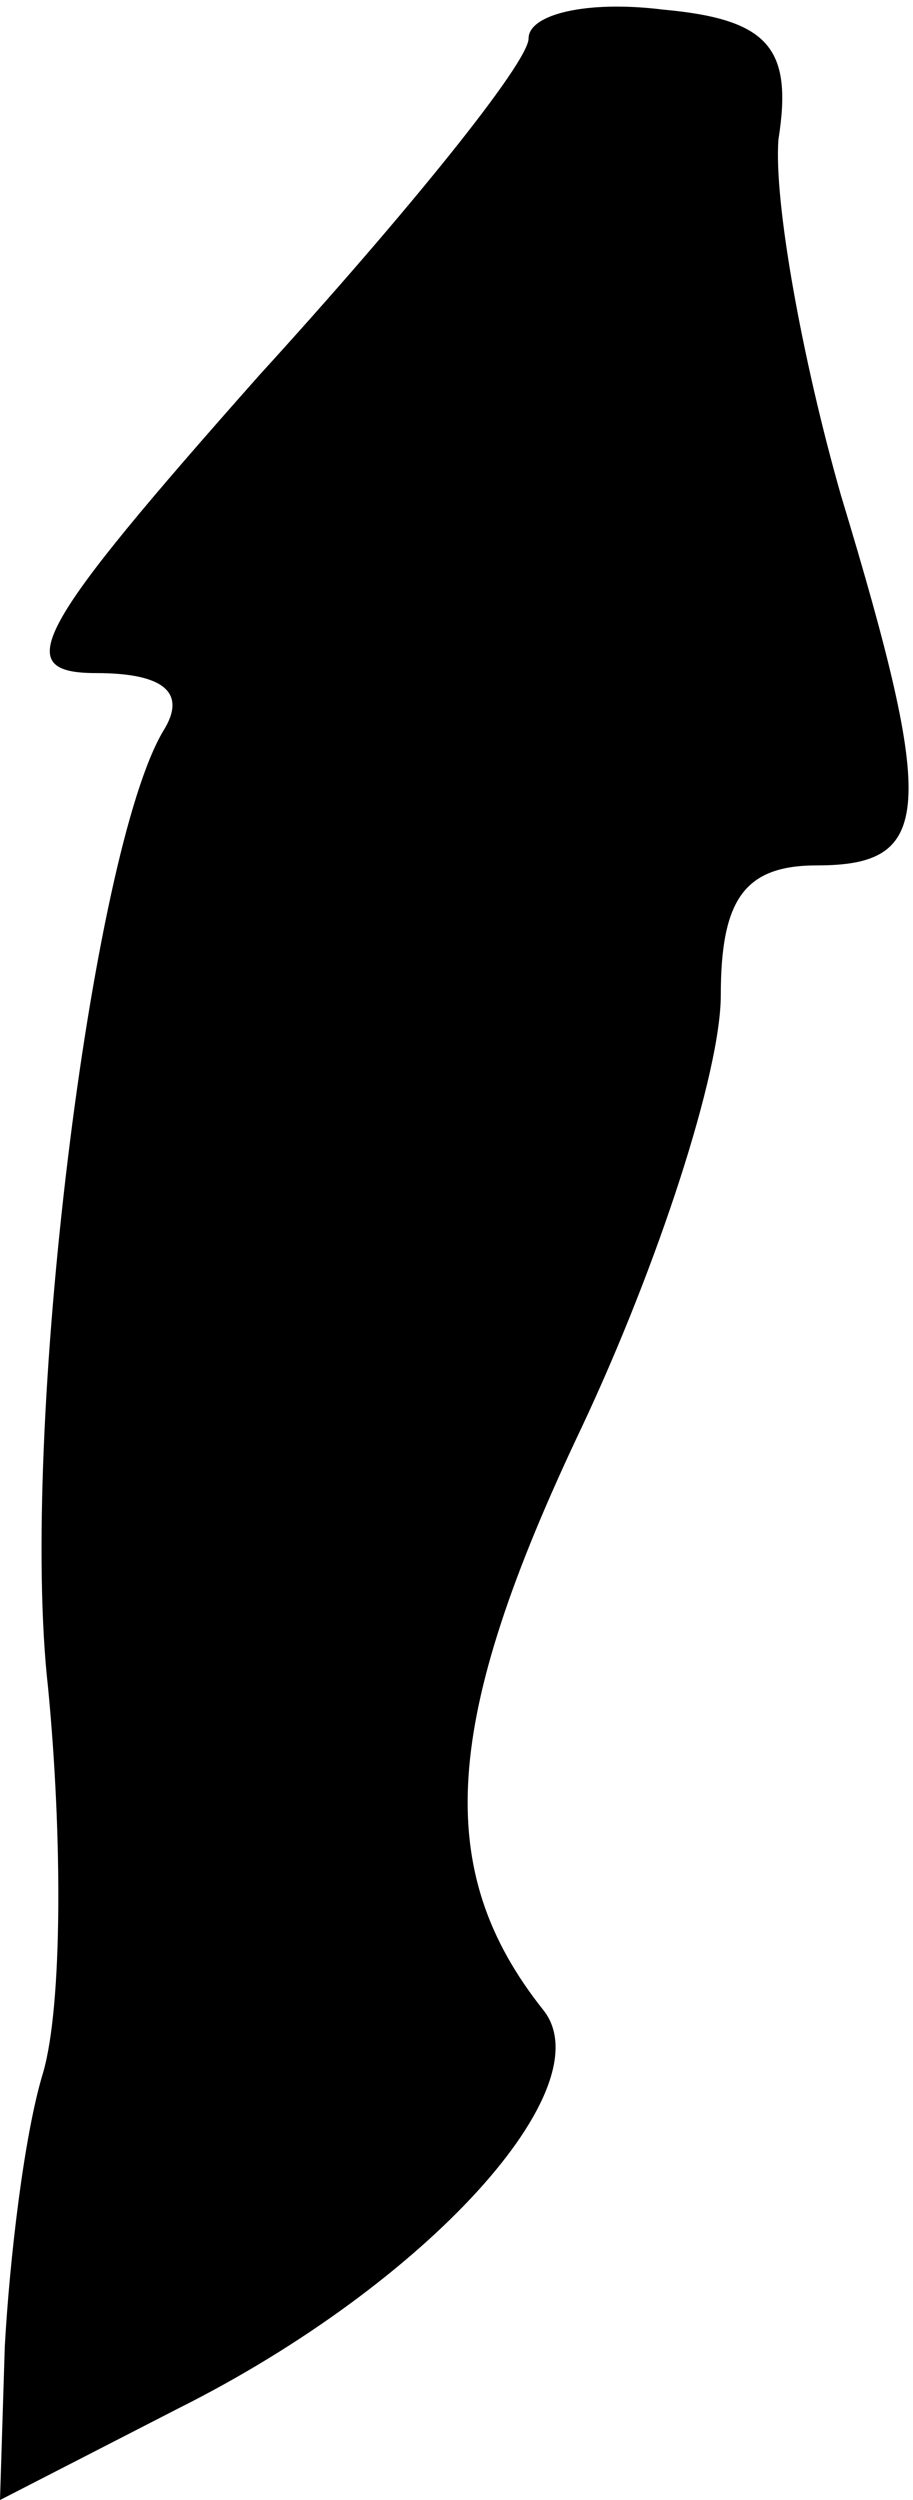 <?xml version="1.0" standalone="no"?>
<!DOCTYPE svg PUBLIC "-//W3C//DTD SVG 20010904//EN"
 "http://www.w3.org/TR/2001/REC-SVG-20010904/DTD/svg10.dtd">
<svg version="1.0" xmlns="http://www.w3.org/2000/svg"
 width="19pt" height="52pt" viewBox="0 0 19 52"
 preserveAspectRatio="xMidYMid meet">
<g transform="translate(0,52) scale(0.1,-0.1)"
fill="#000000" stroke="none">
<path fill="#000000" stroke="none" d="M110 512 c0 -5 -25 -36 -56 -70 -47
-53 -52 -62 -34 -62 14 0 19 -4 14 -12 -15 -25 -30 -146 -24 -199 3 -31 3 -66
-1 -80 -4 -13 -7 -39 -8 -57 l-1 -32 37 19 c52 26 89 67 76 83 -23 29 -21 60
8 121 16 34 29 74 29 90 0 20 5 27 20 27 24 0 25 11 5 77 -8 28 -14 61 -13 74
3 19 -2 25 -24 27 -16 2 -28 -1 -28 -6z"/>
</g>
</svg>
